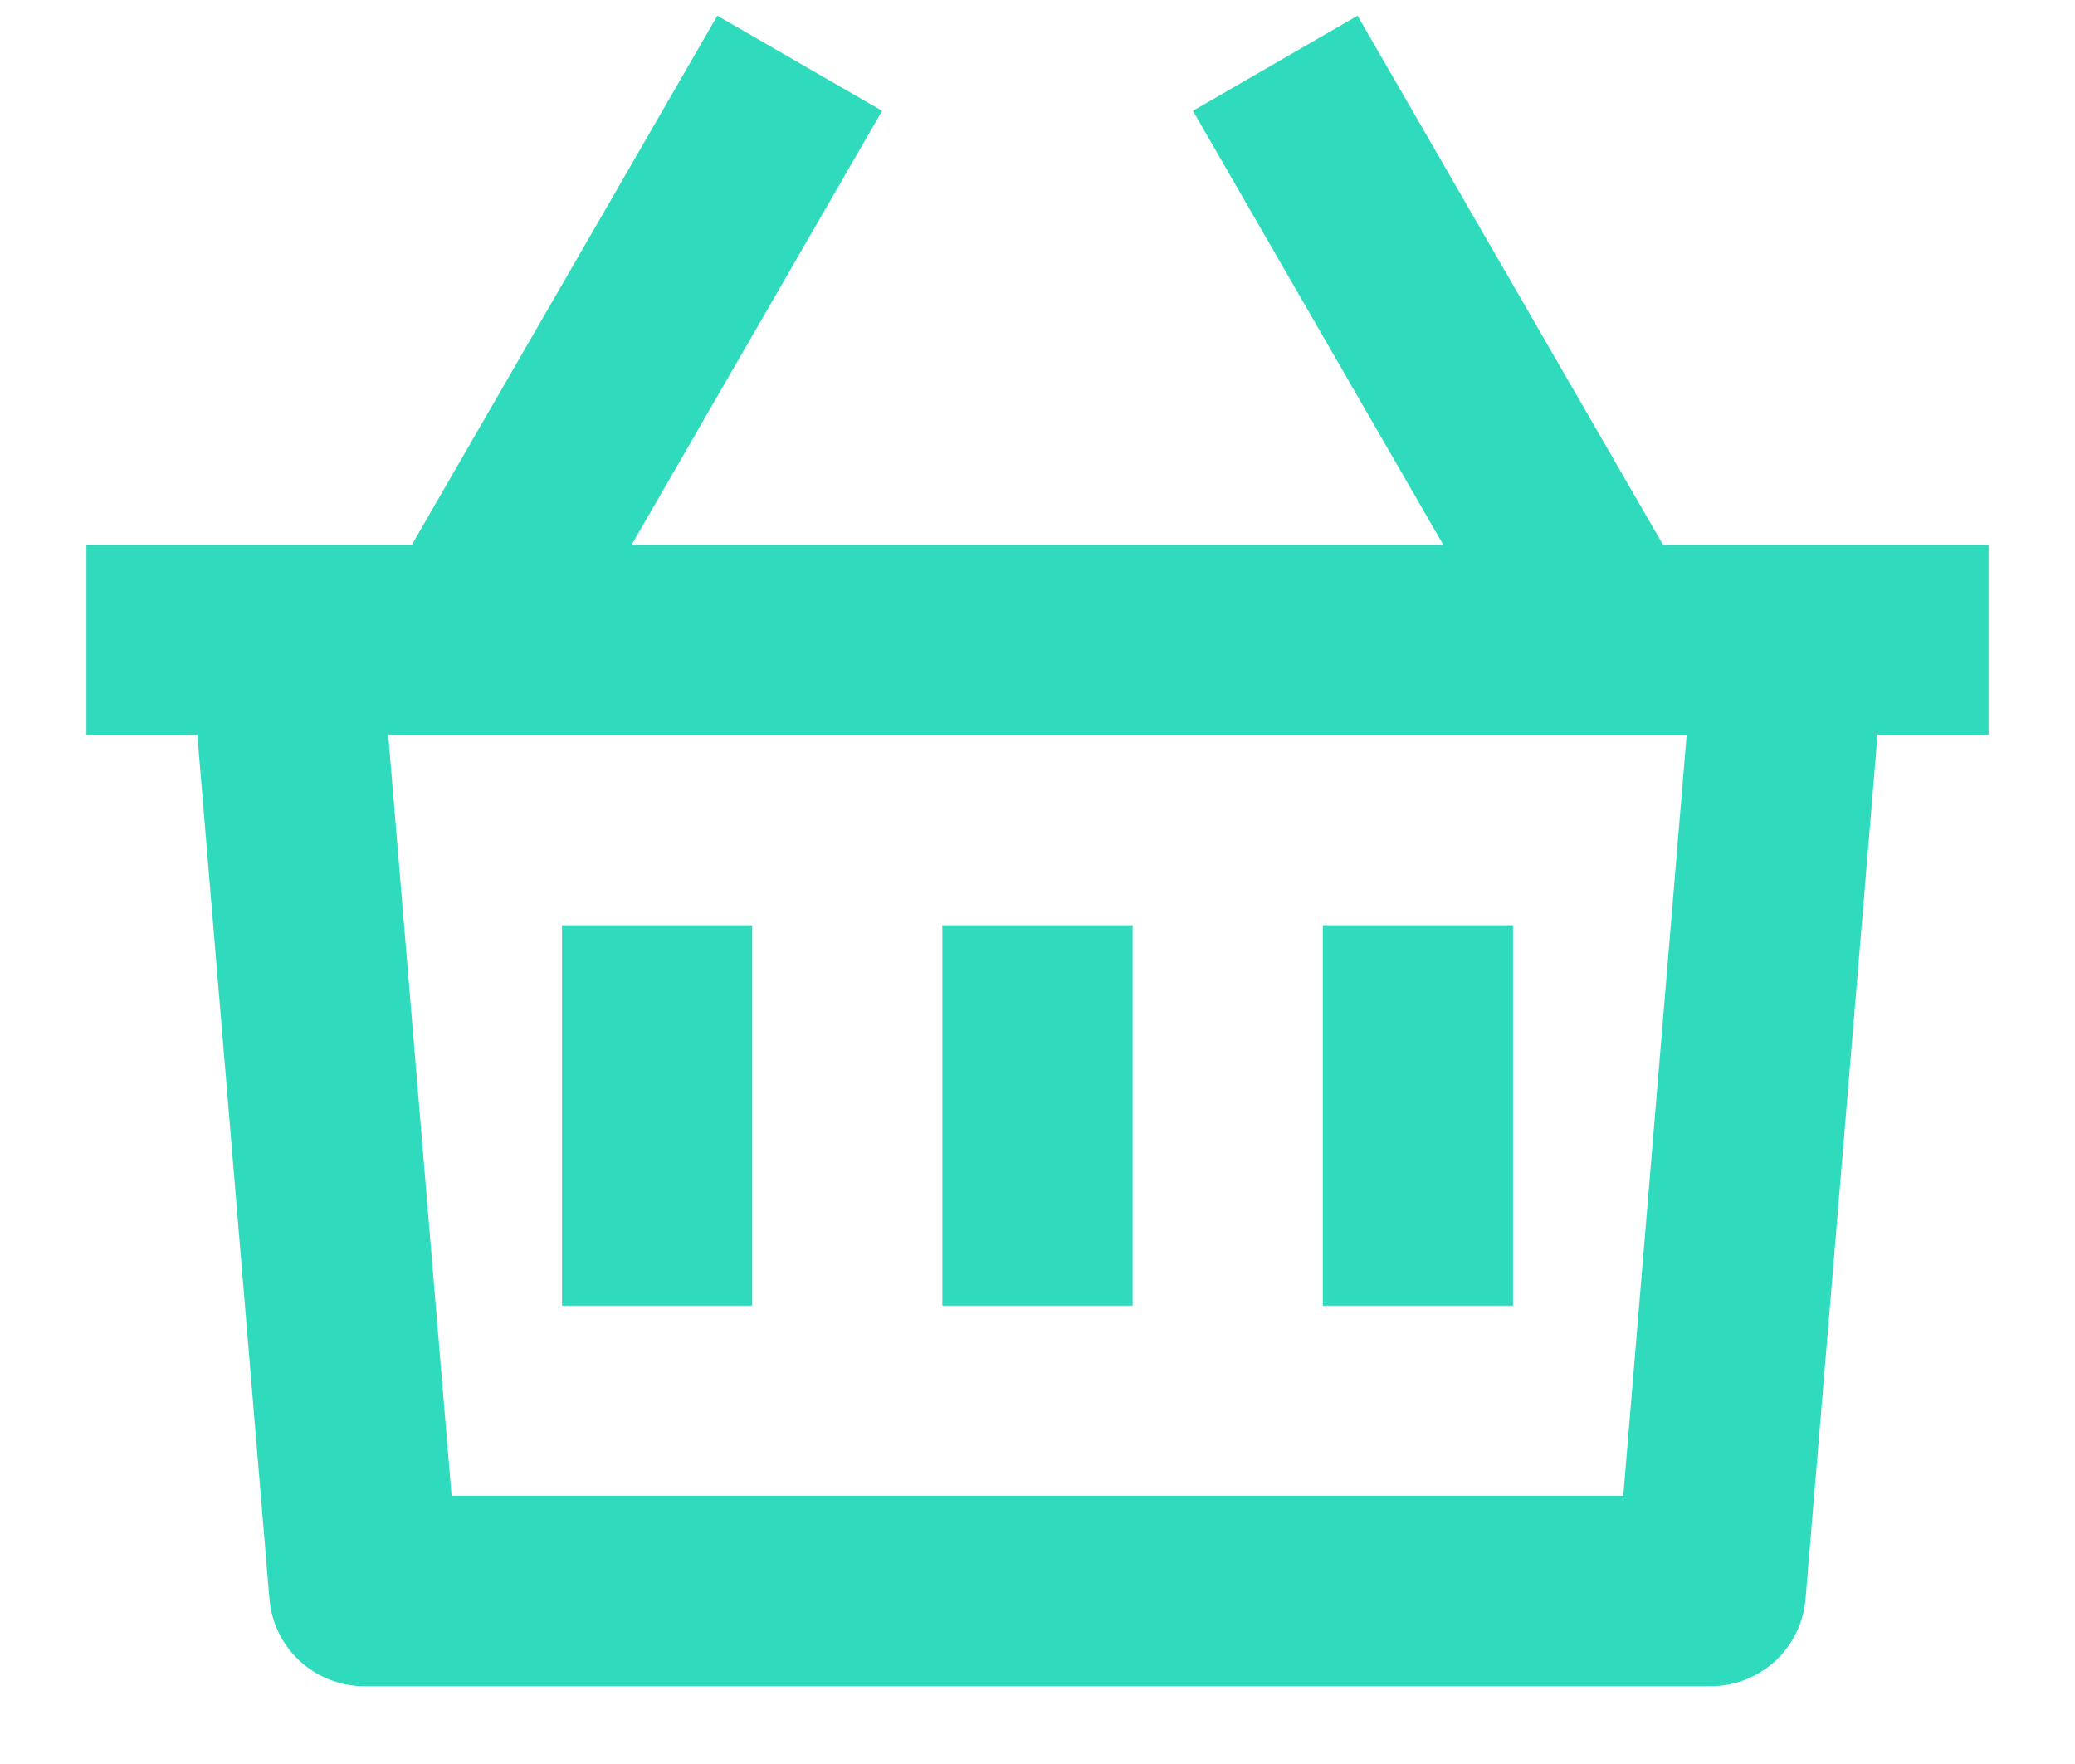 <svg width="20" height="17" viewBox="0 0 20 17" fill="none" xmlns="http://www.w3.org/2000/svg">
<path d="M13.085 0.151L16.029 5.25H19.167V7.083H18.097L17.403 15.409C17.384 15.638 17.279 15.852 17.11 16.008C16.941 16.163 16.72 16.25 16.49 16.25H3.51C3.28 16.25 3.059 16.163 2.89 16.008C2.721 15.852 2.616 15.638 2.597 15.409L1.902 7.083H0.833V5.25H3.97L6.914 0.151L8.502 1.068L6.088 5.25H13.911L11.498 1.068L13.085 0.151ZM16.257 7.083H3.742L4.353 14.416H15.646L16.257 7.083ZM10.917 8.917V12.583H9.083V8.917H10.917ZM7.25 8.917V12.583H5.417V8.917H7.25ZM14.583 8.917V12.583H12.75V8.917H14.583Z" fill="#2FDBBC"/>
</svg>
